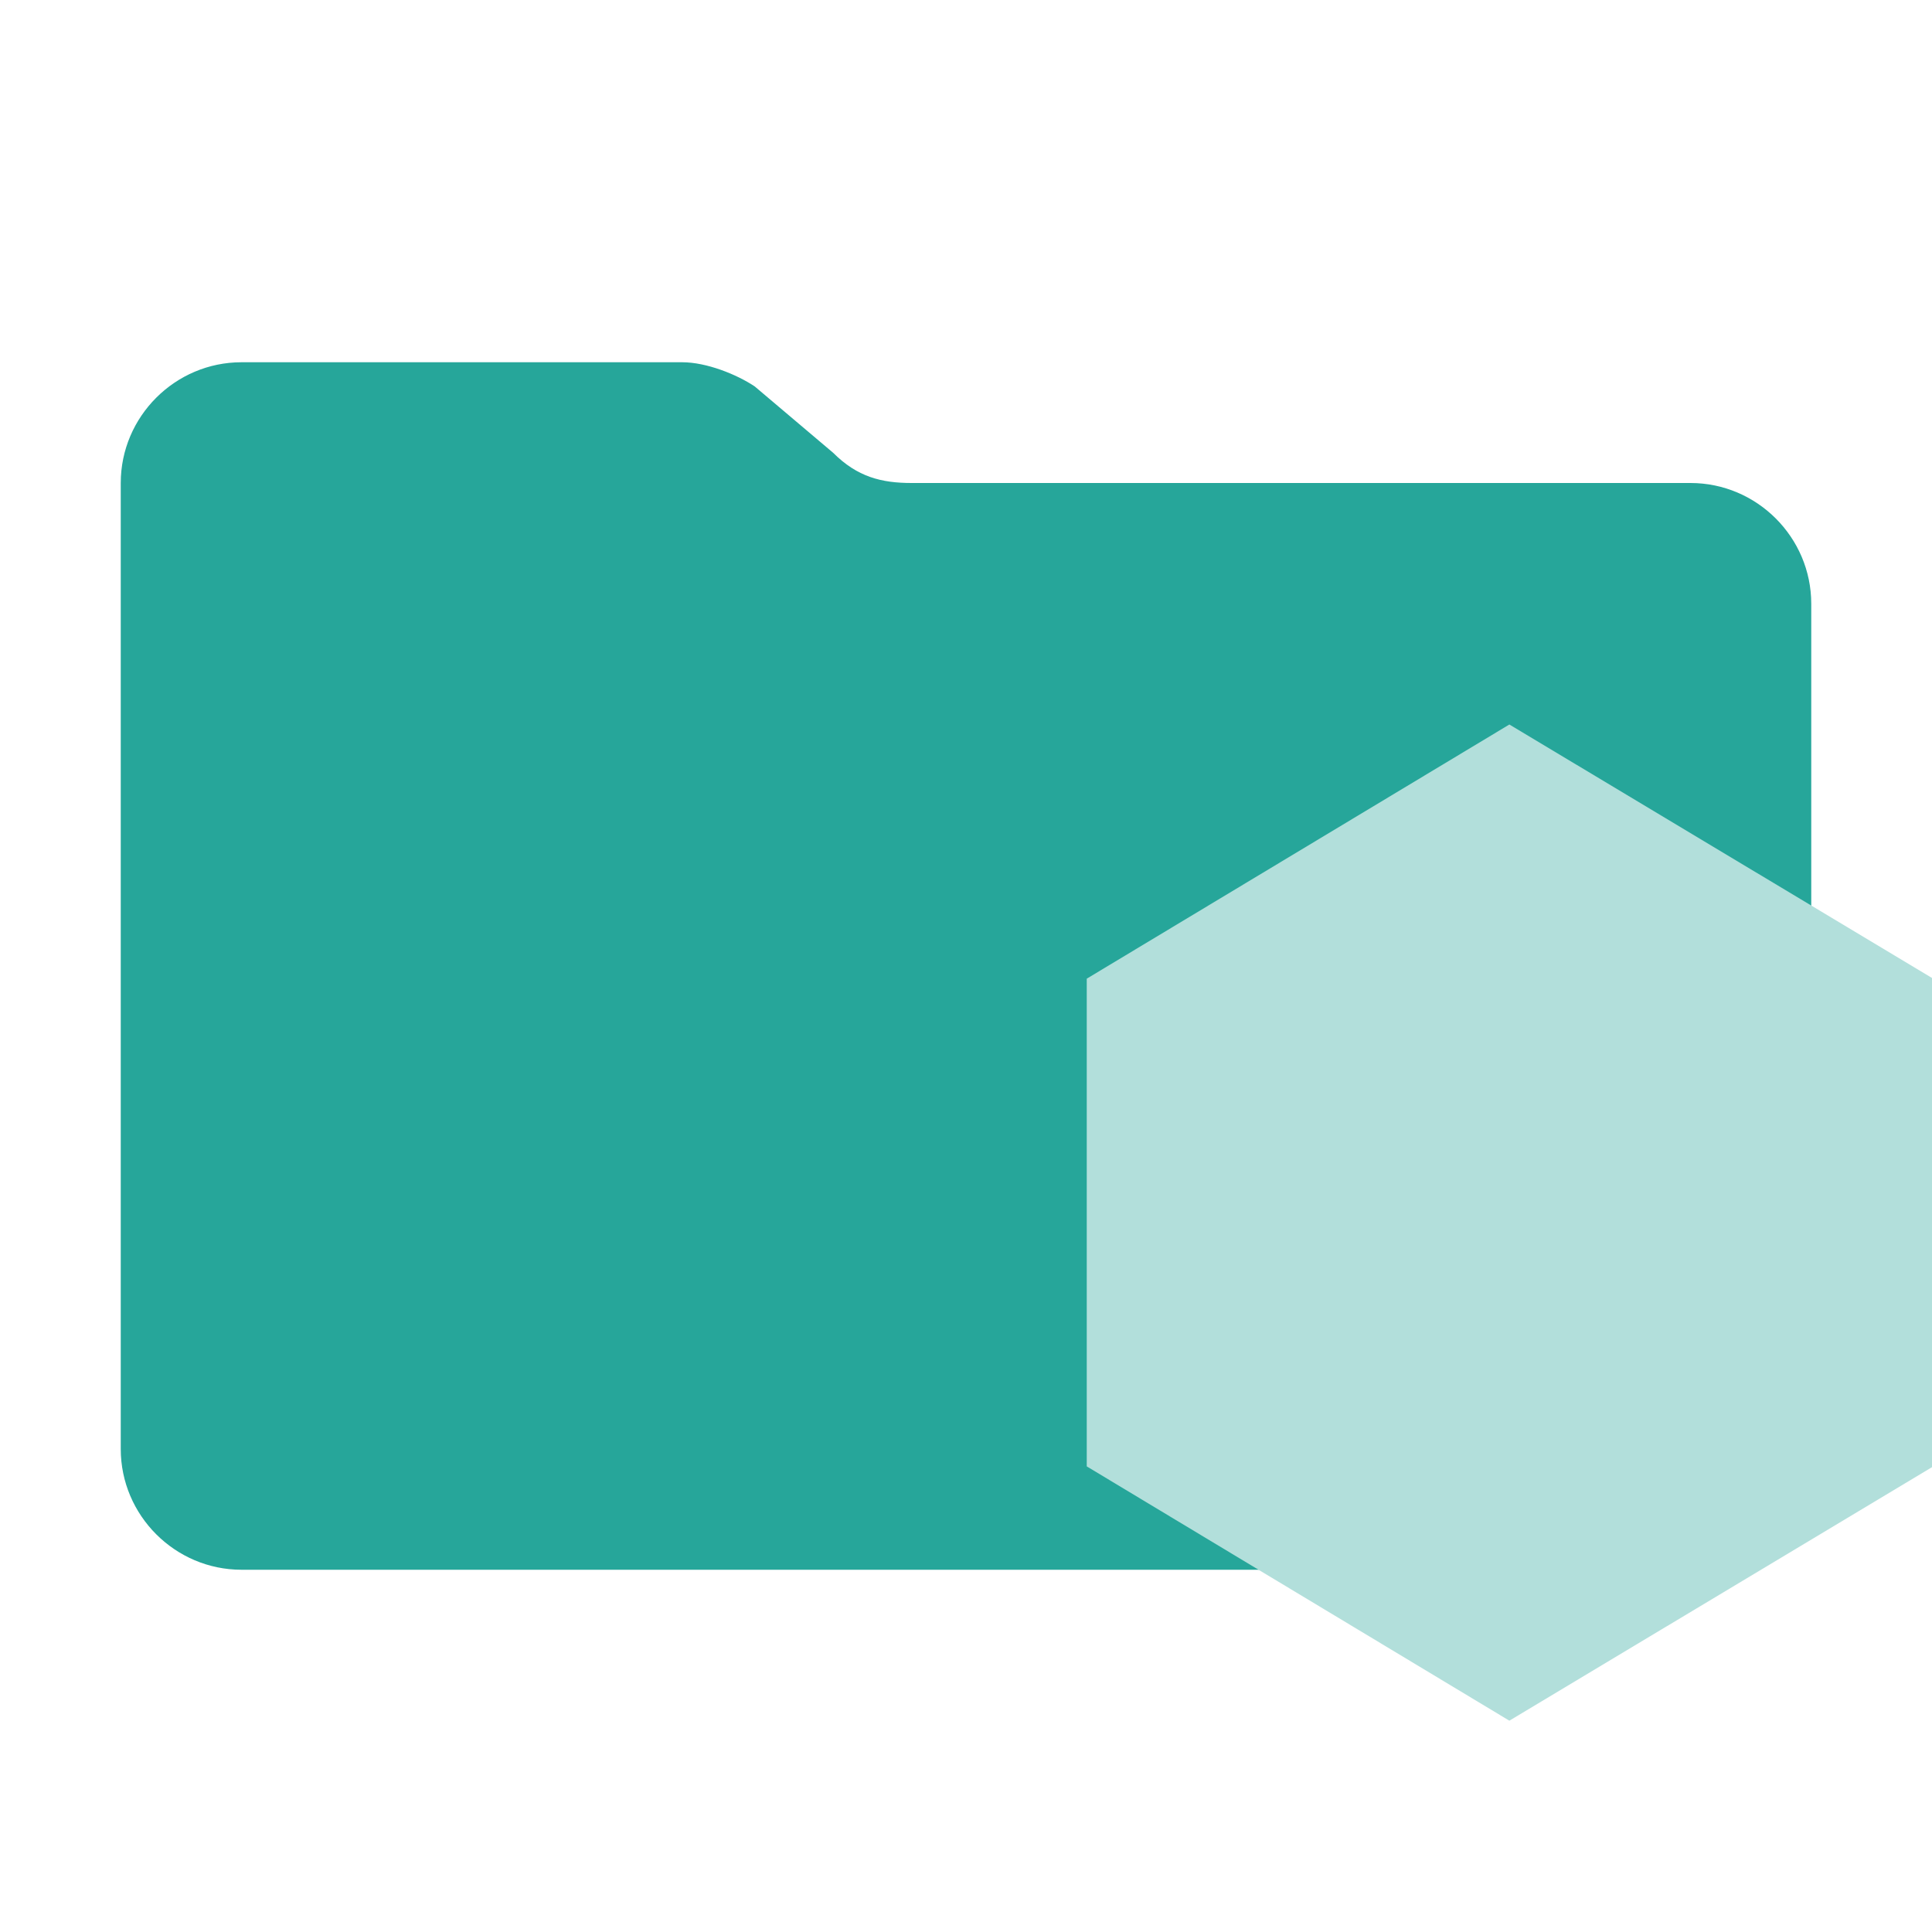 <svg xmlns="http://www.w3.org/2000/svg" width="1em" height="1em" viewBox="0 0 32 32"><g fill="none"><path fill="#26A69A" d="m13.8 7.5l-1.3-1.1c-.3-.2-.8-.4-1.2-.4H4c-1.1 0-2 .9-2 2v16c0 1.1.9 2 2 2h24c1.1 0 2-.9 2-2V10c0-1.1-.9-2-2-2H15.1c-.5 0-.9-.1-1.3-.5"/><path fill="#B2DFDB" d="m25 12l7 4.198v8.103L25 28.5l-7-4.212V16.21z"/></g></svg>